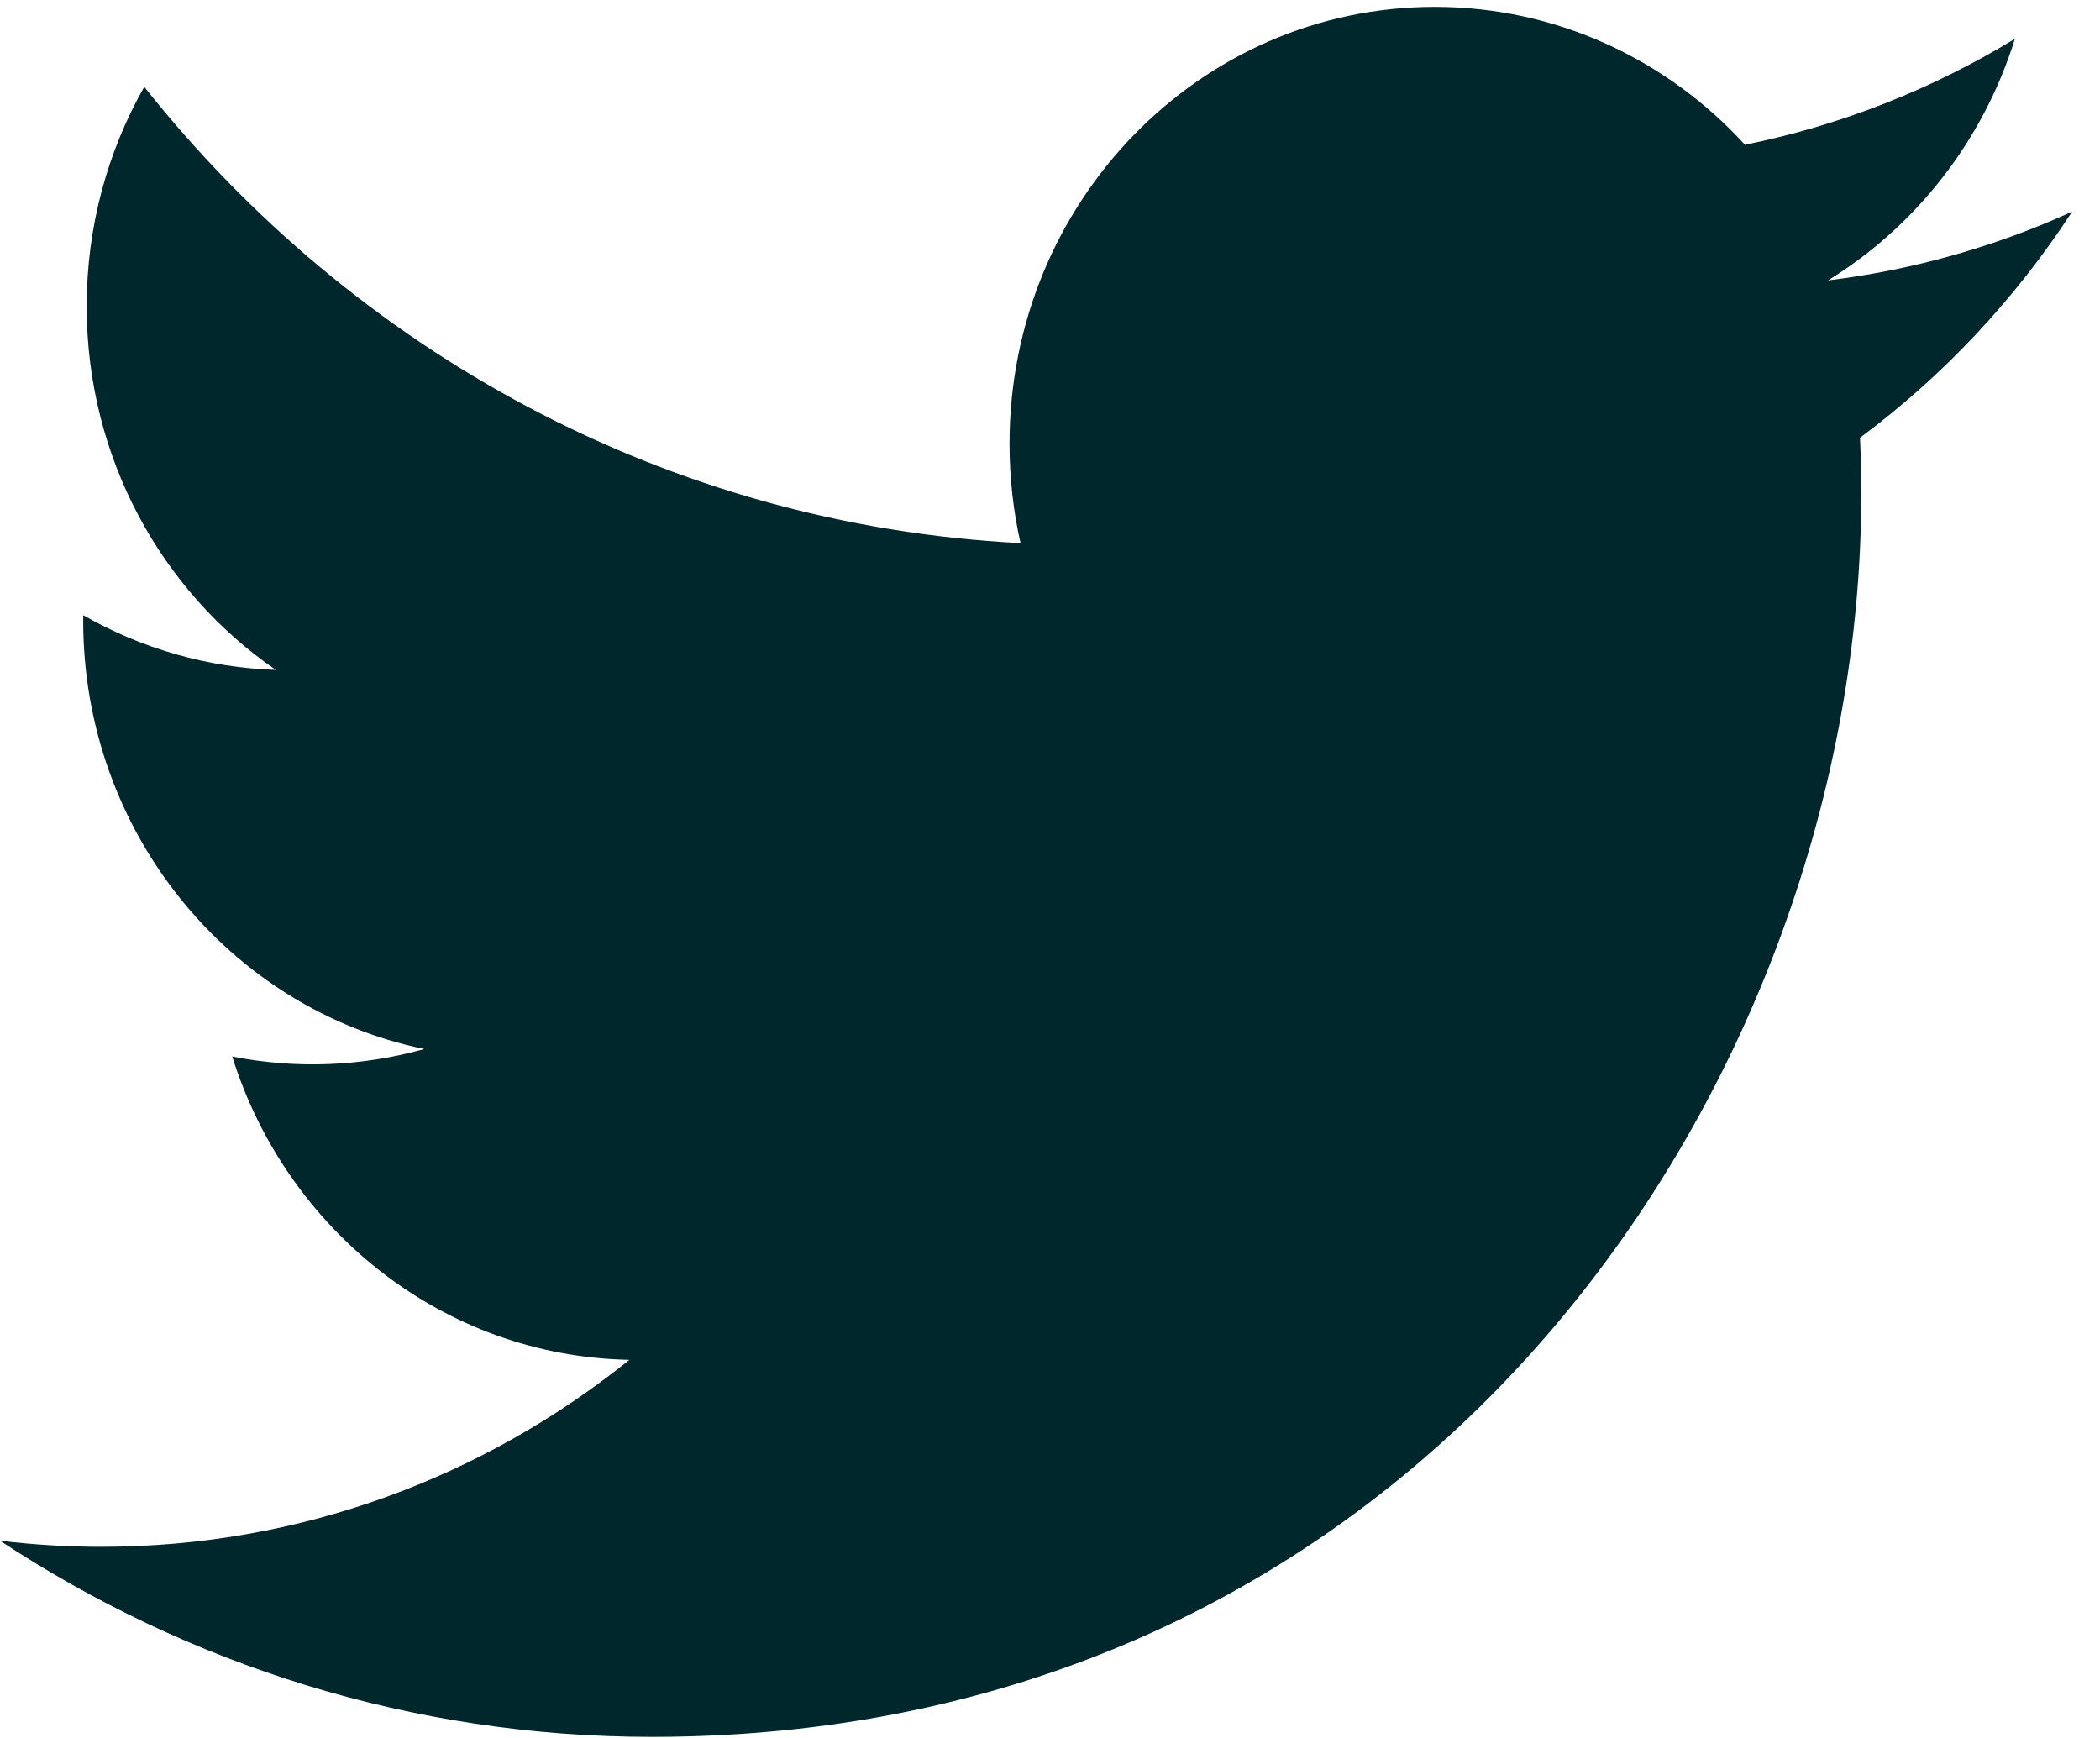 <svg width="29" height="24" viewBox="0 0 29 24" fill="none" xmlns="http://www.w3.org/2000/svg">
<g clip-path="url(#clip0_415_549)">
<path d="M28.615 2.923C27.562 3.402 26.431 3.727 25.244 3.872C26.456 3.126 27.387 1.944 27.825 0.536C26.672 1.238 25.412 1.733 24.097 1.999C23.026 0.827 21.5 0.095 19.812 0.095C16.569 0.095 13.941 2.795 13.941 6.126C13.941 6.598 13.993 7.059 14.093 7.5C9.213 7.249 4.888 4.848 1.992 1.199C1.487 2.089 1.197 3.126 1.197 4.231C1.197 6.323 2.234 8.169 3.809 9.251C2.877 9.221 1.965 8.962 1.15 8.496C1.149 8.522 1.149 8.547 1.149 8.572C1.149 11.494 3.173 13.932 5.859 14.486C4.994 14.728 4.087 14.763 3.207 14.589C3.955 16.986 6.123 18.729 8.692 18.778C6.682 20.395 4.151 21.36 1.4 21.36C0.927 21.36 0.459 21.331 0 21.276C2.598 22.987 5.684 23.985 8.999 23.985C19.798 23.985 25.703 14.795 25.703 6.825C25.703 6.564 25.697 6.303 25.686 6.045C26.835 5.191 27.827 4.134 28.615 2.923Z" fill="#00272C"/>
</g>
<defs>
<clipPath id="clip0_415_549">
<rect width="28.615" height="24" fill="white"/>
</clipPath>
</defs>
</svg>
